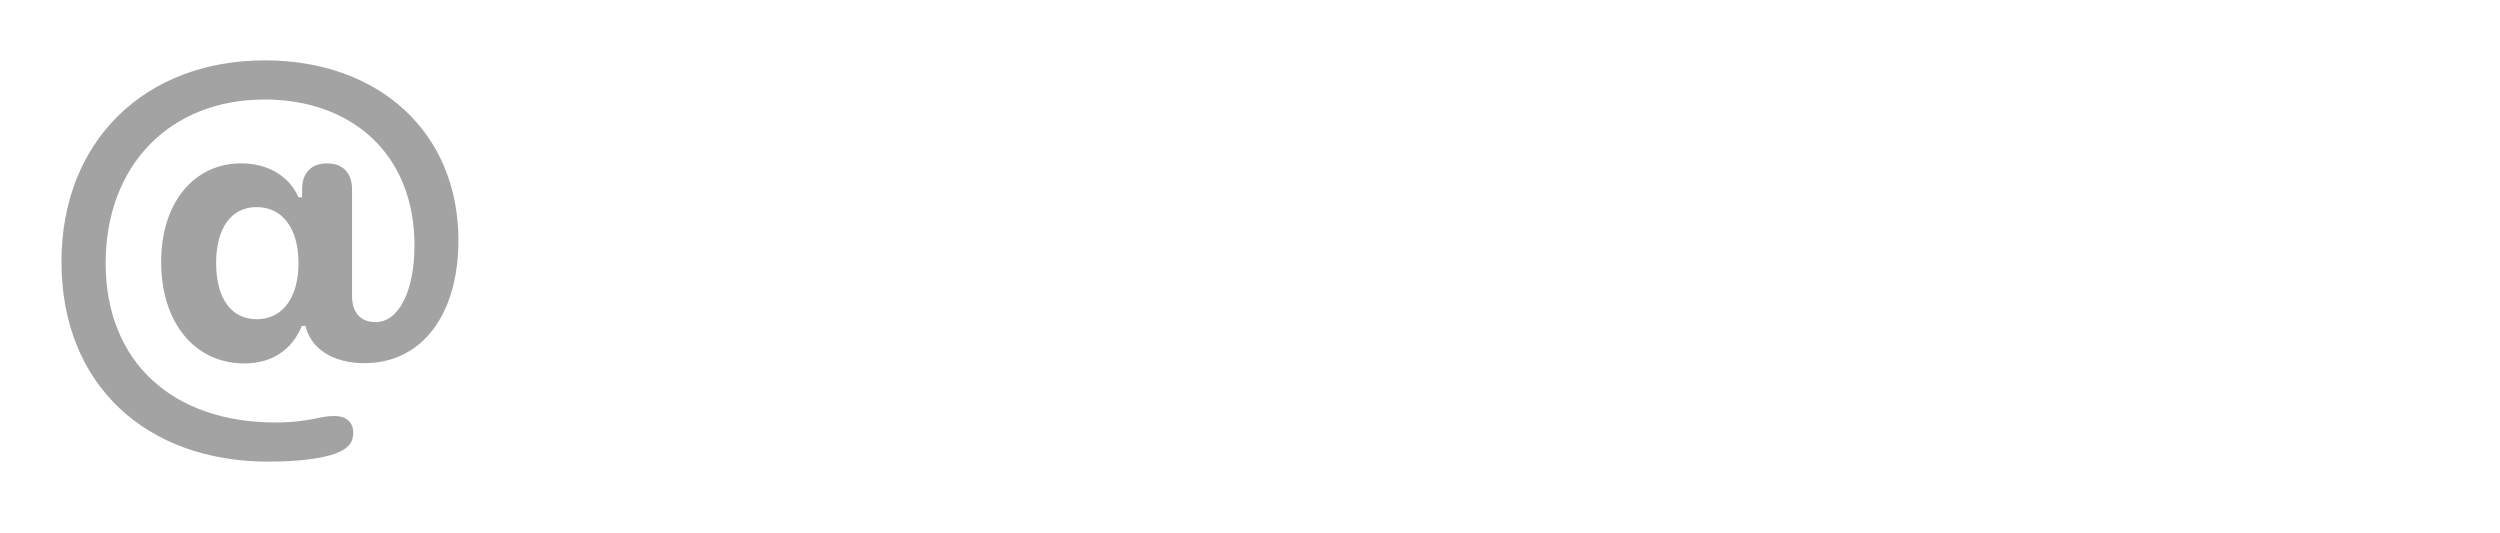 <svg width="244" height="52" viewBox="0 0 244 52" fill="none" xmlns="http://www.w3.org/2000/svg">
<path d="M6 25.555C6 13.766 14.133 5.891 25.852 5.891C36.938 5.891 44.742 12.875 44.742 23.469C44.742 30.617 41.25 35.445 35.555 35.445C32.578 35.445 30.375 34.109 29.812 31.813H29.461C28.477 34.18 26.531 35.469 23.836 35.469C18.984 35.469 15.727 31.461 15.727 25.555C15.727 19.813 18.914 15.945 23.531 15.945C26.109 15.945 28.195 17.141 29.133 19.25H29.484V18.477C29.484 16.883 30.375 15.945 31.922 15.945C33.469 15.945 34.359 16.883 34.359 18.477V28.86C34.359 30.5 35.18 31.438 36.656 31.438C38.93 31.438 40.453 28.391 40.453 23.961C40.453 14.938 34.219 9.711 25.828 9.711C16.547 9.711 10.312 16.18 10.312 25.672C10.312 35.375 16.898 41.234 26.883 41.234C28.734 41.234 30.023 41.024 31.57 40.695C31.969 40.625 32.297 40.602 32.625 40.602C33.867 40.602 34.477 41.258 34.477 42.242C34.477 43.18 34.008 43.789 32.766 44.258C31.312 44.774 29.109 45.055 26.18 45.055C14.32 45.055 6 37.602 6 25.555ZM25.055 31.156C27.562 31.156 29.133 29.07 29.133 25.672C29.133 22.297 27.562 20.211 25.055 20.211C22.57 20.211 21.094 22.25 21.094 25.672C21.094 29.117 22.57 31.156 25.055 31.156Z" fill="#a3a3a3"/>
<path d="M225.891 39.781C220.125 39.781 216.281 37.719 215.086 34.766C214.922 34.321 214.828 33.875 214.828 33.5C214.828 31.93 216 30.875 217.594 30.875C218.695 30.875 219.633 31.367 220.57 32.422C221.906 34.18 223.453 34.977 226.055 34.977C228.539 34.977 230.156 33.946 230.156 32.281C230.156 30.922 229.289 30.195 226.828 29.656L222.609 28.766C217.688 27.711 215.203 25.203 215.203 21.477C215.203 16.672 219.352 13.578 225.867 13.578C231.07 13.578 234.891 15.945 235.711 18.781C235.805 19.133 235.875 19.461 235.875 19.789C235.875 21.172 235.008 22.133 233.25 22.133C232.359 22.133 231.375 21.805 230.766 21.078C229.57 19.555 228.211 18.383 225.75 18.383C223.43 18.383 221.812 19.485 221.812 21.102C221.812 22.414 222.797 23.281 225.305 23.82L229.453 24.711C234.797 25.836 237 27.805 237 31.555C237 36.547 232.523 39.781 225.891 39.781Z"/>
<path d="M196.922 39.711C191.484 39.711 187.875 36.172 187.875 30.313V17.188C187.875 14.844 189.305 13.602 191.297 13.602C193.312 13.602 194.719 14.844 194.719 17.188V28.883C194.719 32.234 196.383 34.016 199.406 34.016C202.453 34.016 204.352 31.836 204.352 28.508V17.188C204.352 14.844 205.781 13.602 207.773 13.602C209.789 13.602 211.195 14.844 211.195 17.188V36.266C211.195 38.539 209.859 39.734 207.891 39.734C205.922 39.734 204.586 38.539 204.586 36.266V34.719H204.445C203.203 37.883 200.719 39.711 196.922 39.711Z"/>
<path d="M170.625 39.805C163.641 39.805 159.164 37.016 157.805 33.313C157.57 32.703 157.43 32.047 157.43 31.414C157.43 29.539 158.719 28.297 160.547 28.297C162 28.297 162.961 28.86 163.805 30.36C164.906 32.938 167.555 34.109 170.789 34.109C174.586 34.109 177.164 32.281 177.164 29.797C177.164 27.57 175.57 26.305 171.328 25.438L167.742 24.735C160.992 23.399 157.688 20.164 157.688 15.125C157.688 8.938 163.078 4.836 170.602 4.836C176.789 4.836 181.453 7.438 182.953 11.844C183.117 12.313 183.211 12.805 183.211 13.414C183.211 15.102 181.992 16.25 180.188 16.25C178.594 16.25 177.609 15.617 176.812 14.164C175.688 11.61 173.508 10.555 170.602 10.555C167.109 10.555 164.789 12.195 164.789 14.68C164.789 16.766 166.406 18.055 170.414 18.852L173.977 19.578C181.148 21.008 184.242 23.891 184.242 29.024C184.242 35.633 179.062 39.805 170.625 39.805Z"/>
<path d="M149.672 11C147.609 11 146.016 9.43 146.016 7.461C146.016 5.469 147.609 3.922 149.672 3.922C151.734 3.922 153.328 5.469 153.328 7.461C153.328 9.43 151.734 11 149.672 11ZM149.672 39.734C147.539 39.734 146.25 38.399 146.25 36.172V17.188C146.25 14.961 147.539 13.602 149.672 13.602C151.781 13.602 153.094 14.961 153.094 17.188V36.172C153.094 38.399 151.781 39.734 149.672 39.734Z"/>
<path d="M128.859 48.688C123.727 48.664 119.906 46.719 118.289 44.071C117.914 43.438 117.773 42.805 117.773 42.172C117.773 40.742 118.852 39.664 120.562 39.664C121.453 39.664 122.156 39.946 122.93 40.649C124.781 42.406 126.562 43.367 128.836 43.391C132.586 43.414 134.789 41.352 134.789 38.211V34.203H134.648C133.477 36.899 130.547 38.703 126.914 38.703C120.656 38.703 116.719 33.922 116.719 26.258C116.719 18.383 120.562 13.719 127.031 13.719C130.641 13.719 133.383 15.617 134.695 18.453H134.836V17.07C134.836 14.75 136.312 13.602 138.281 13.602C140.25 13.602 141.68 14.75 141.68 17.07V38.258C141.68 44.797 136.945 48.734 128.859 48.688ZM129.234 33.617C132.656 33.617 134.859 30.899 134.859 26.352C134.859 21.828 132.656 18.922 129.234 18.922C125.859 18.922 123.727 21.781 123.727 26.328C123.727 30.922 125.836 33.617 129.234 33.617Z"/>
<path d="M98.906 39.711C93.469 39.711 89.859 36.172 89.859 30.313V17.188C89.859 14.844 91.289 13.602 93.281 13.602C95.297 13.602 96.703 14.844 96.703 17.188V28.883C96.703 32.234 98.367 34.016 101.391 34.016C104.438 34.016 106.336 31.836 106.336 28.508V17.188C106.336 14.844 107.766 13.602 109.758 13.602C111.773 13.602 113.18 14.844 113.18 17.188V36.266C113.18 38.539 111.844 39.734 109.875 39.734C107.906 39.734 106.57 38.539 106.57 36.266V34.719H106.43C105.188 37.883 102.703 39.711 98.906 39.711Z"/>
<path d="M52.289 39.688C50.297 39.688 49.125 38.469 49.125 36.383V9.524C49.125 6.664 50.812 4.953 53.695 4.953C56.156 4.953 57.516 5.985 58.547 8.61L66.938 29.399H67.125L75.492 8.61C76.523 6.008 77.906 4.953 80.391 4.953C83.25 4.953 84.938 6.641 84.938 9.524V36.383C84.938 38.469 83.766 39.688 81.773 39.688C79.781 39.688 78.633 38.469 78.633 36.383V16.414H78.445L70.078 36.875C69.469 38.375 68.531 39.031 67.055 39.031C65.555 39.031 64.57 38.352 63.984 36.899L55.617 16.414H55.43V36.383C55.43 38.469 54.281 39.688 52.289 39.688Z"/>
</svg>
